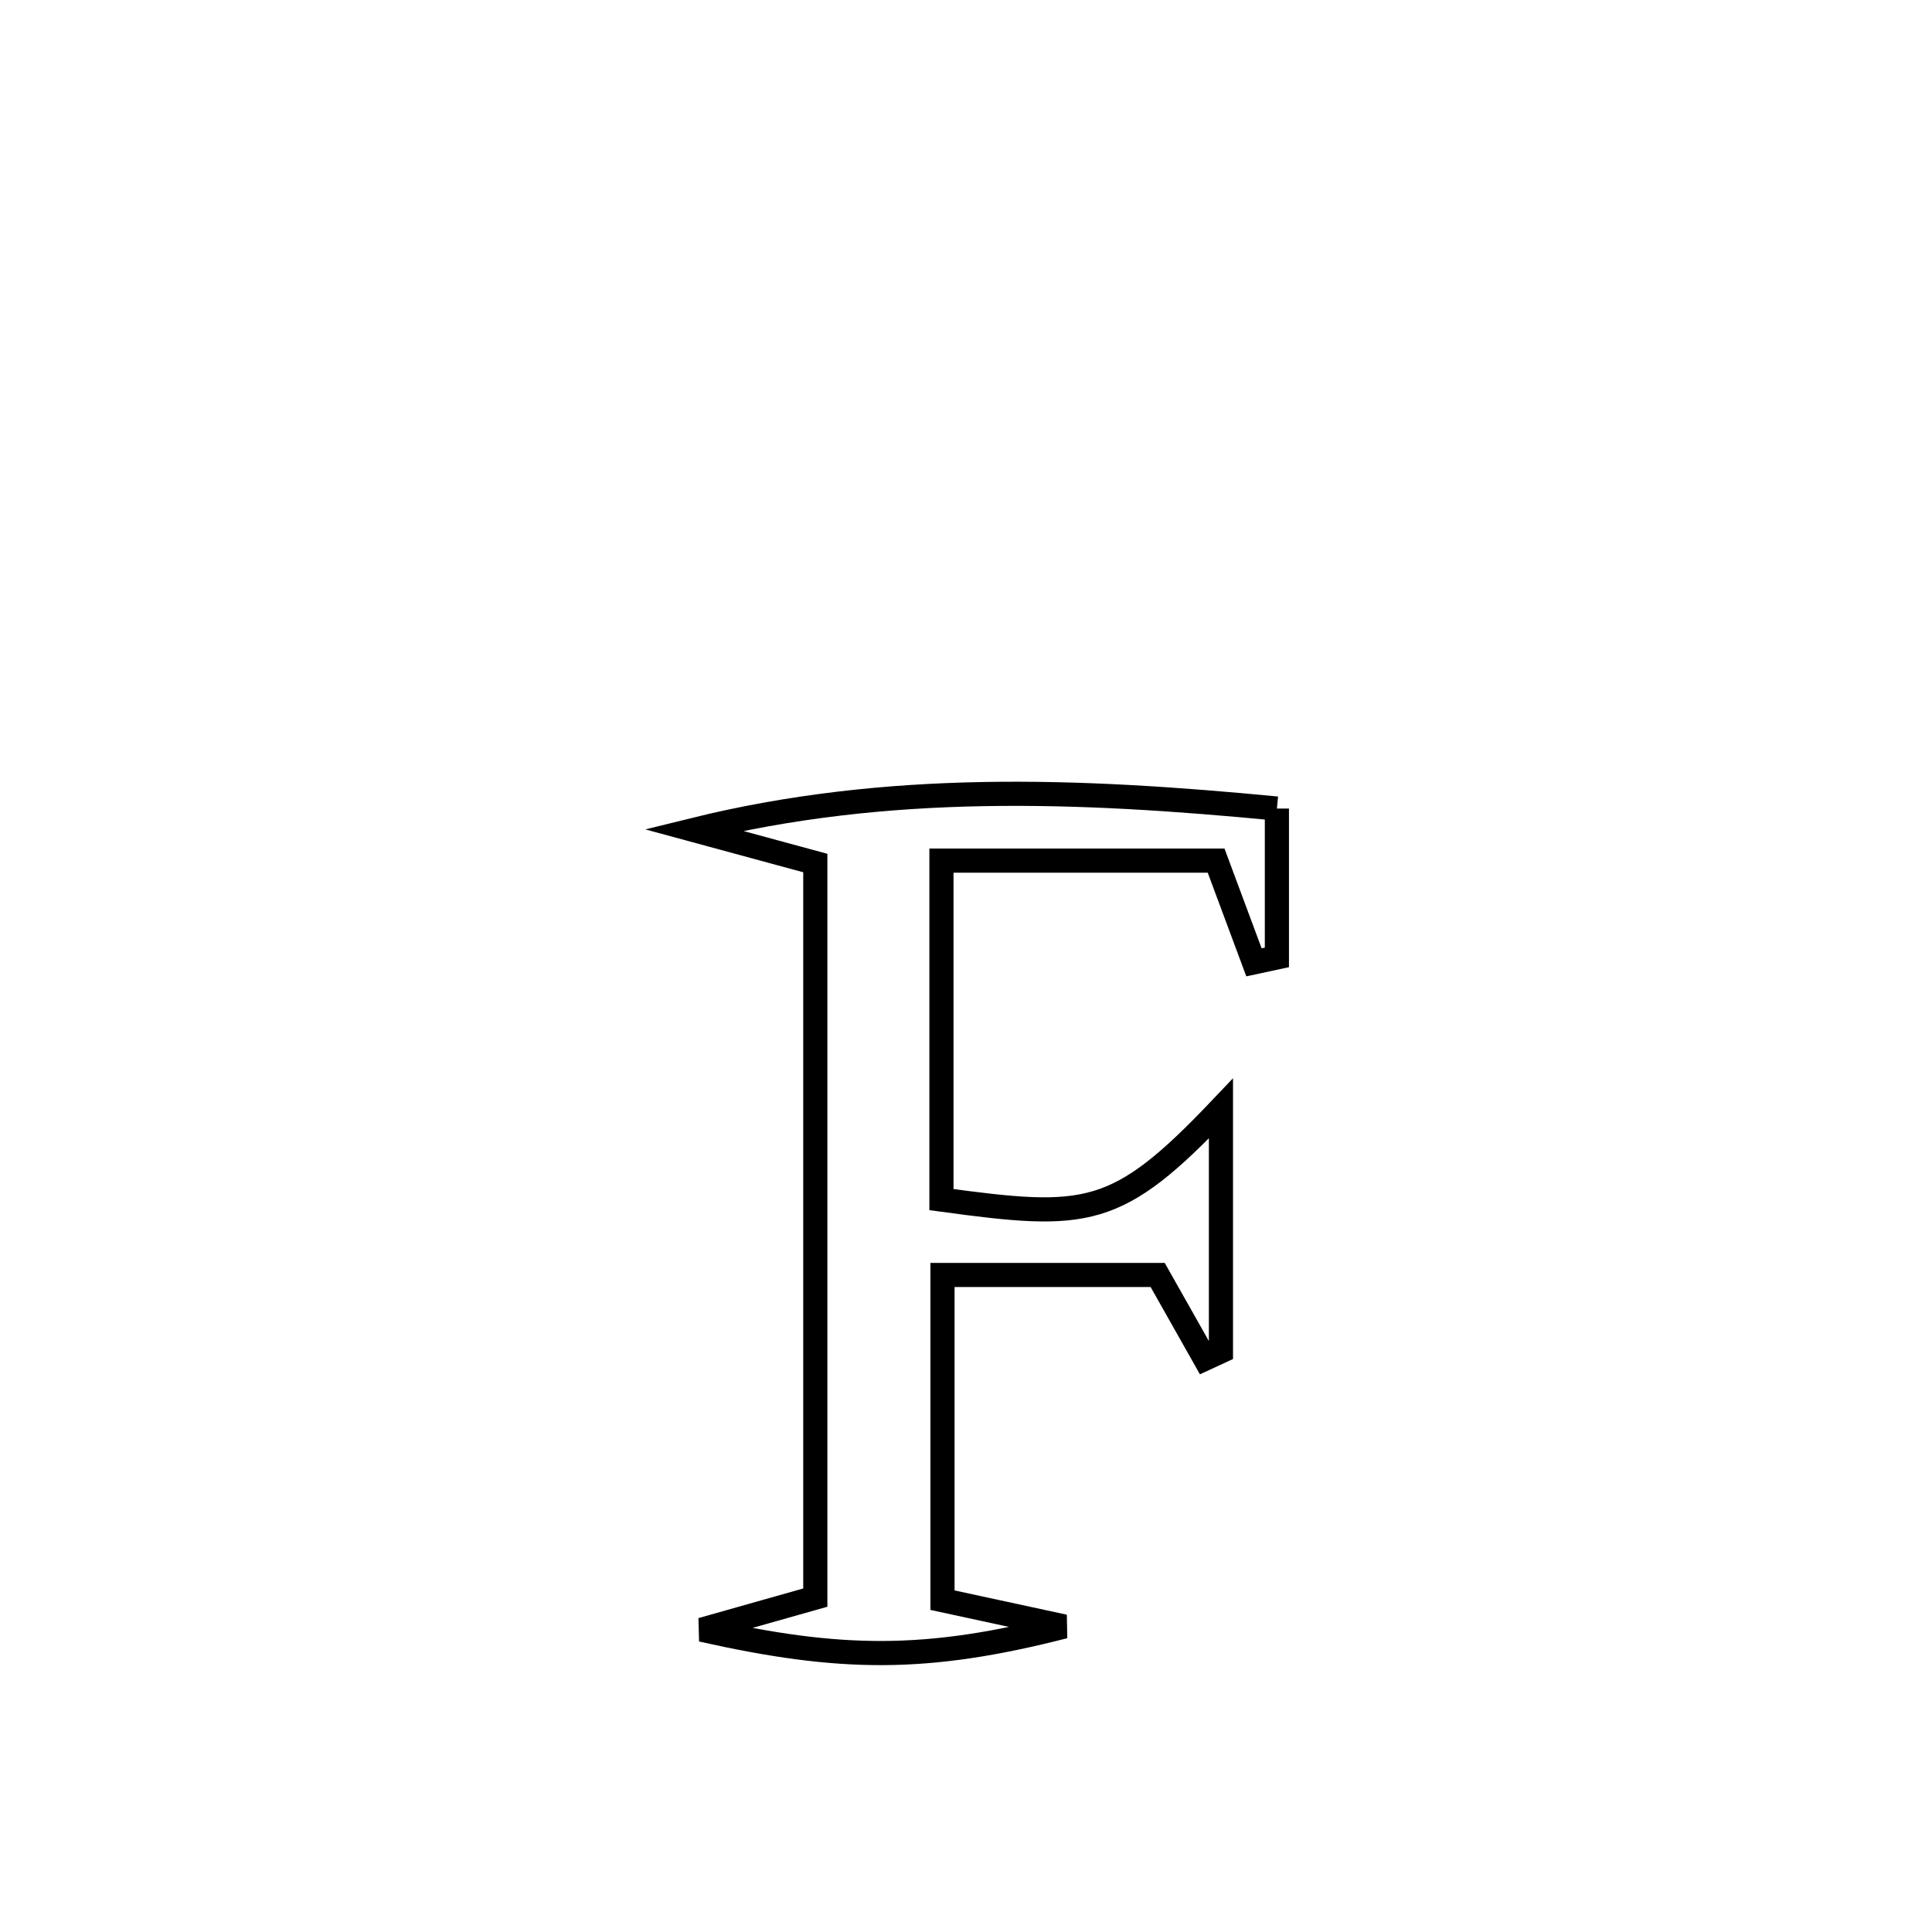 <svg xmlns="http://www.w3.org/2000/svg" viewBox="0.0 0.0 24.0 24.0" height="200px" width="200px"><path fill="none" stroke="black" stroke-width=".3" stroke-opacity="1.0"  filling="0" d="M15.862 10.044 L15.862 10.044 C15.862 10.66 15.862 11.277 15.862 11.893 L15.862 11.893 C15.767 11.913 15.672 11.933 15.577 11.954 L15.577 11.954 C15.42 11.533 15.264 11.112 15.107 10.691 L15.107 10.691 C13.97 10.691 12.832 10.691 11.695 10.691 L11.695 10.691 C11.695 12.095 11.695 13.499 11.695 14.902 L11.695 14.902 C13.504 15.148 13.873 15.132 15.167 13.77 L15.167 13.77 C15.167 13.783 15.167 16.599 15.167 16.787 L15.167 16.787 C15.101 16.818 15.035 16.849 14.969 16.879 L14.969 16.879 C14.773 16.532 14.577 16.185 14.381 15.838 L14.381 15.838 C13.49 15.838 12.599 15.838 11.708 15.838 L11.708 15.838 C11.708 17.185 11.708 18.532 11.708 19.878 L11.708 19.878 C12.212 19.987 12.716 20.096 13.221 20.205 L13.221 20.205 C11.505 20.644 10.444 20.632 8.717 20.245 L8.717 20.245 C9.187 20.112 9.658 19.979 10.128 19.846 L10.128 19.846 C10.128 18.325 10.128 16.804 10.128 15.284 C10.128 13.763 10.128 12.242 10.128 10.721 L10.128 10.721 C9.623 10.584 9.118 10.447 8.614 10.31 L8.614 10.31 C11.034 9.713 13.396 9.807 15.862 10.044 L15.862 10.044"></path></svg>